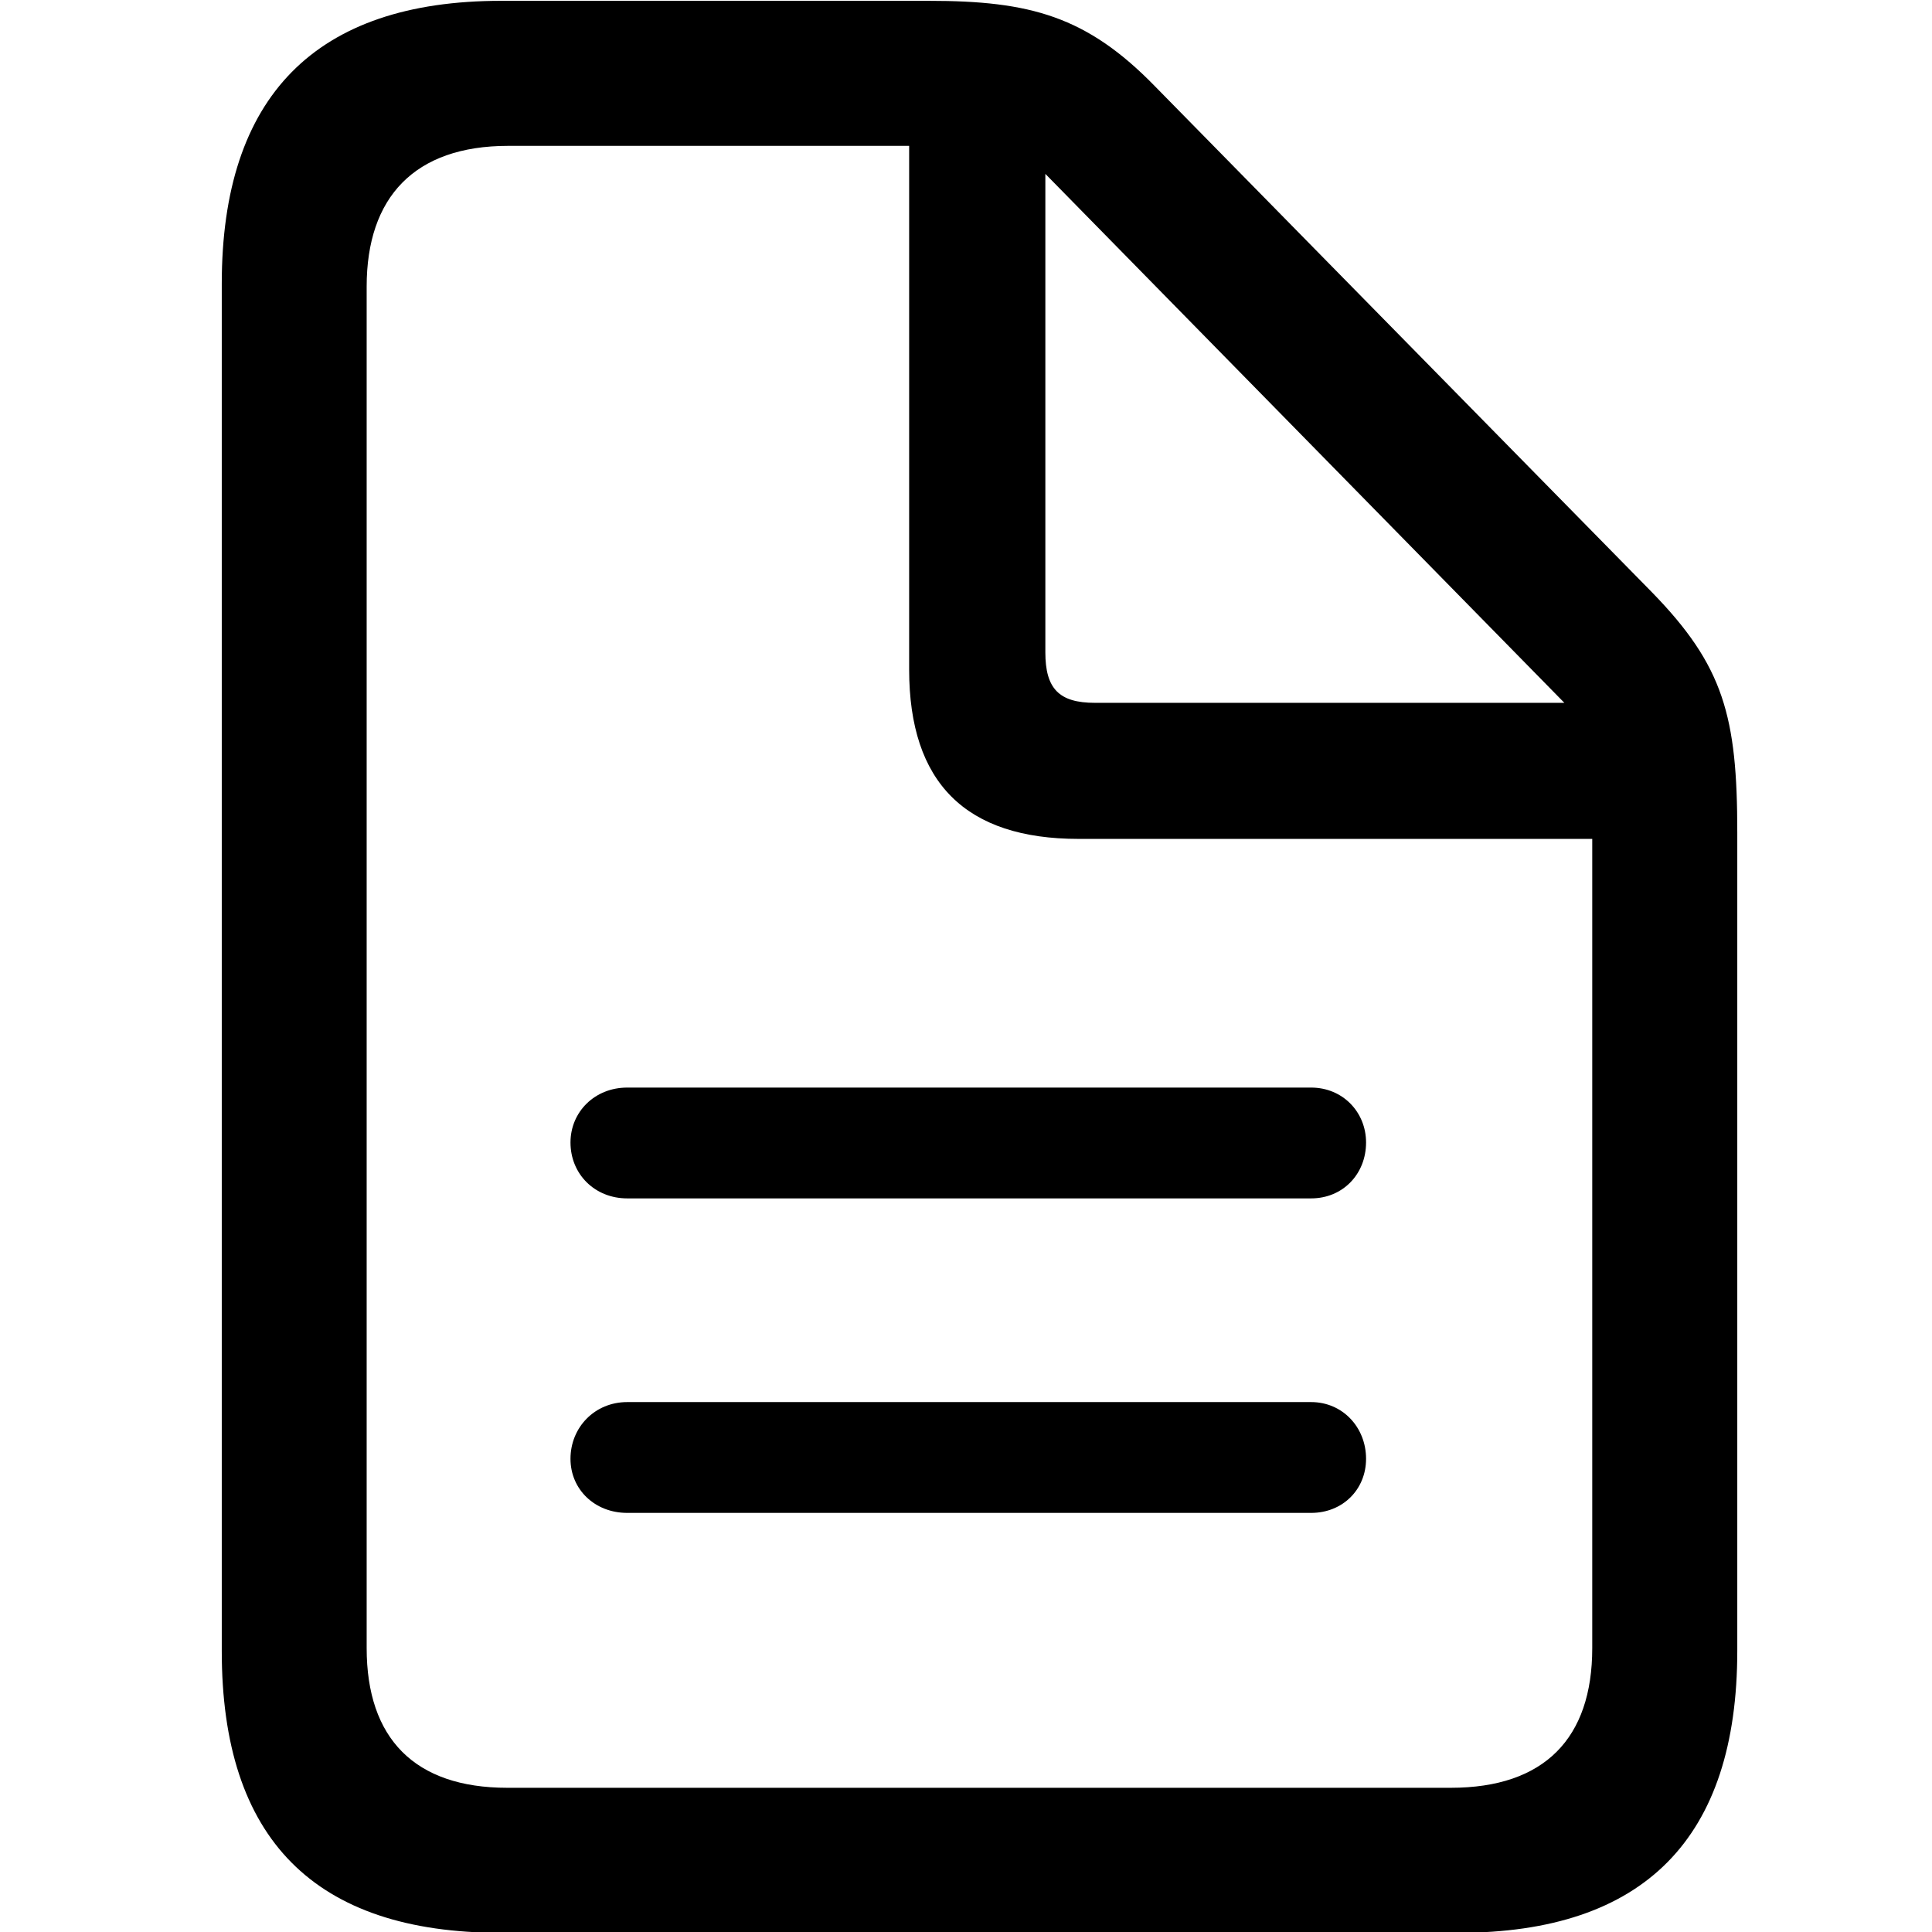 <svg data-v-7f60a732="" data-v-7334d1b4="" aria-hidden="true" xmlns="http://www.w3.org/2000/svg" viewBox="0 0 14 14">
    <g data-v-7f60a732="" transform="translate(3.617, 1.608)">
        <path data-v-7f60a732="" d="M0.014,12.398H6.948c1.352,0,2.024-0.686,2.024-2.044V4.425
      c0-0.842-0.098-1.208-0.62-1.743L4.754-0.981
      C4.258-1.491,3.847-1.602,3.115-1.602H0.014c-1.345,0-2.024,0.692-2.024,2.05
      v9.906C-2.011,11.719-1.338,12.398,0.014,12.398z M0.059,11.347
      c-0.673,0-1.019-0.359-1.019-1.012V0.468c0-0.646,0.346-1.019,1.025-1.019h2.906
      v3.794c0,0.823,0.411,1.228,1.228,1.228h3.722v5.864
      c0,0.653-0.346,1.012-1.025,1.012H0.059z M4.317,3.485
      c-0.261,0-0.359-0.104-0.359-0.366v-3.467l3.761,3.833H4.317z M5.884,6.273H0.928
      c-0.235,0-0.411,0.176-0.411,0.398c0,0.229,0.176,0.405,0.411,0.405h4.956
      c0.229,0,0.398-0.176,0.398-0.405C6.282,6.45,6.112,6.273,5.884,6.273z
      M5.884,8.552H0.928c-0.235,0-0.411,0.183-0.411,0.411
      c0,0.222,0.176,0.392,0.411,0.392h4.956c0.229,0,0.398-0.17,0.398-0.392
      C6.282,8.735,6.112,8.552,5.884,8.552z"></path>
    </g>
</svg>